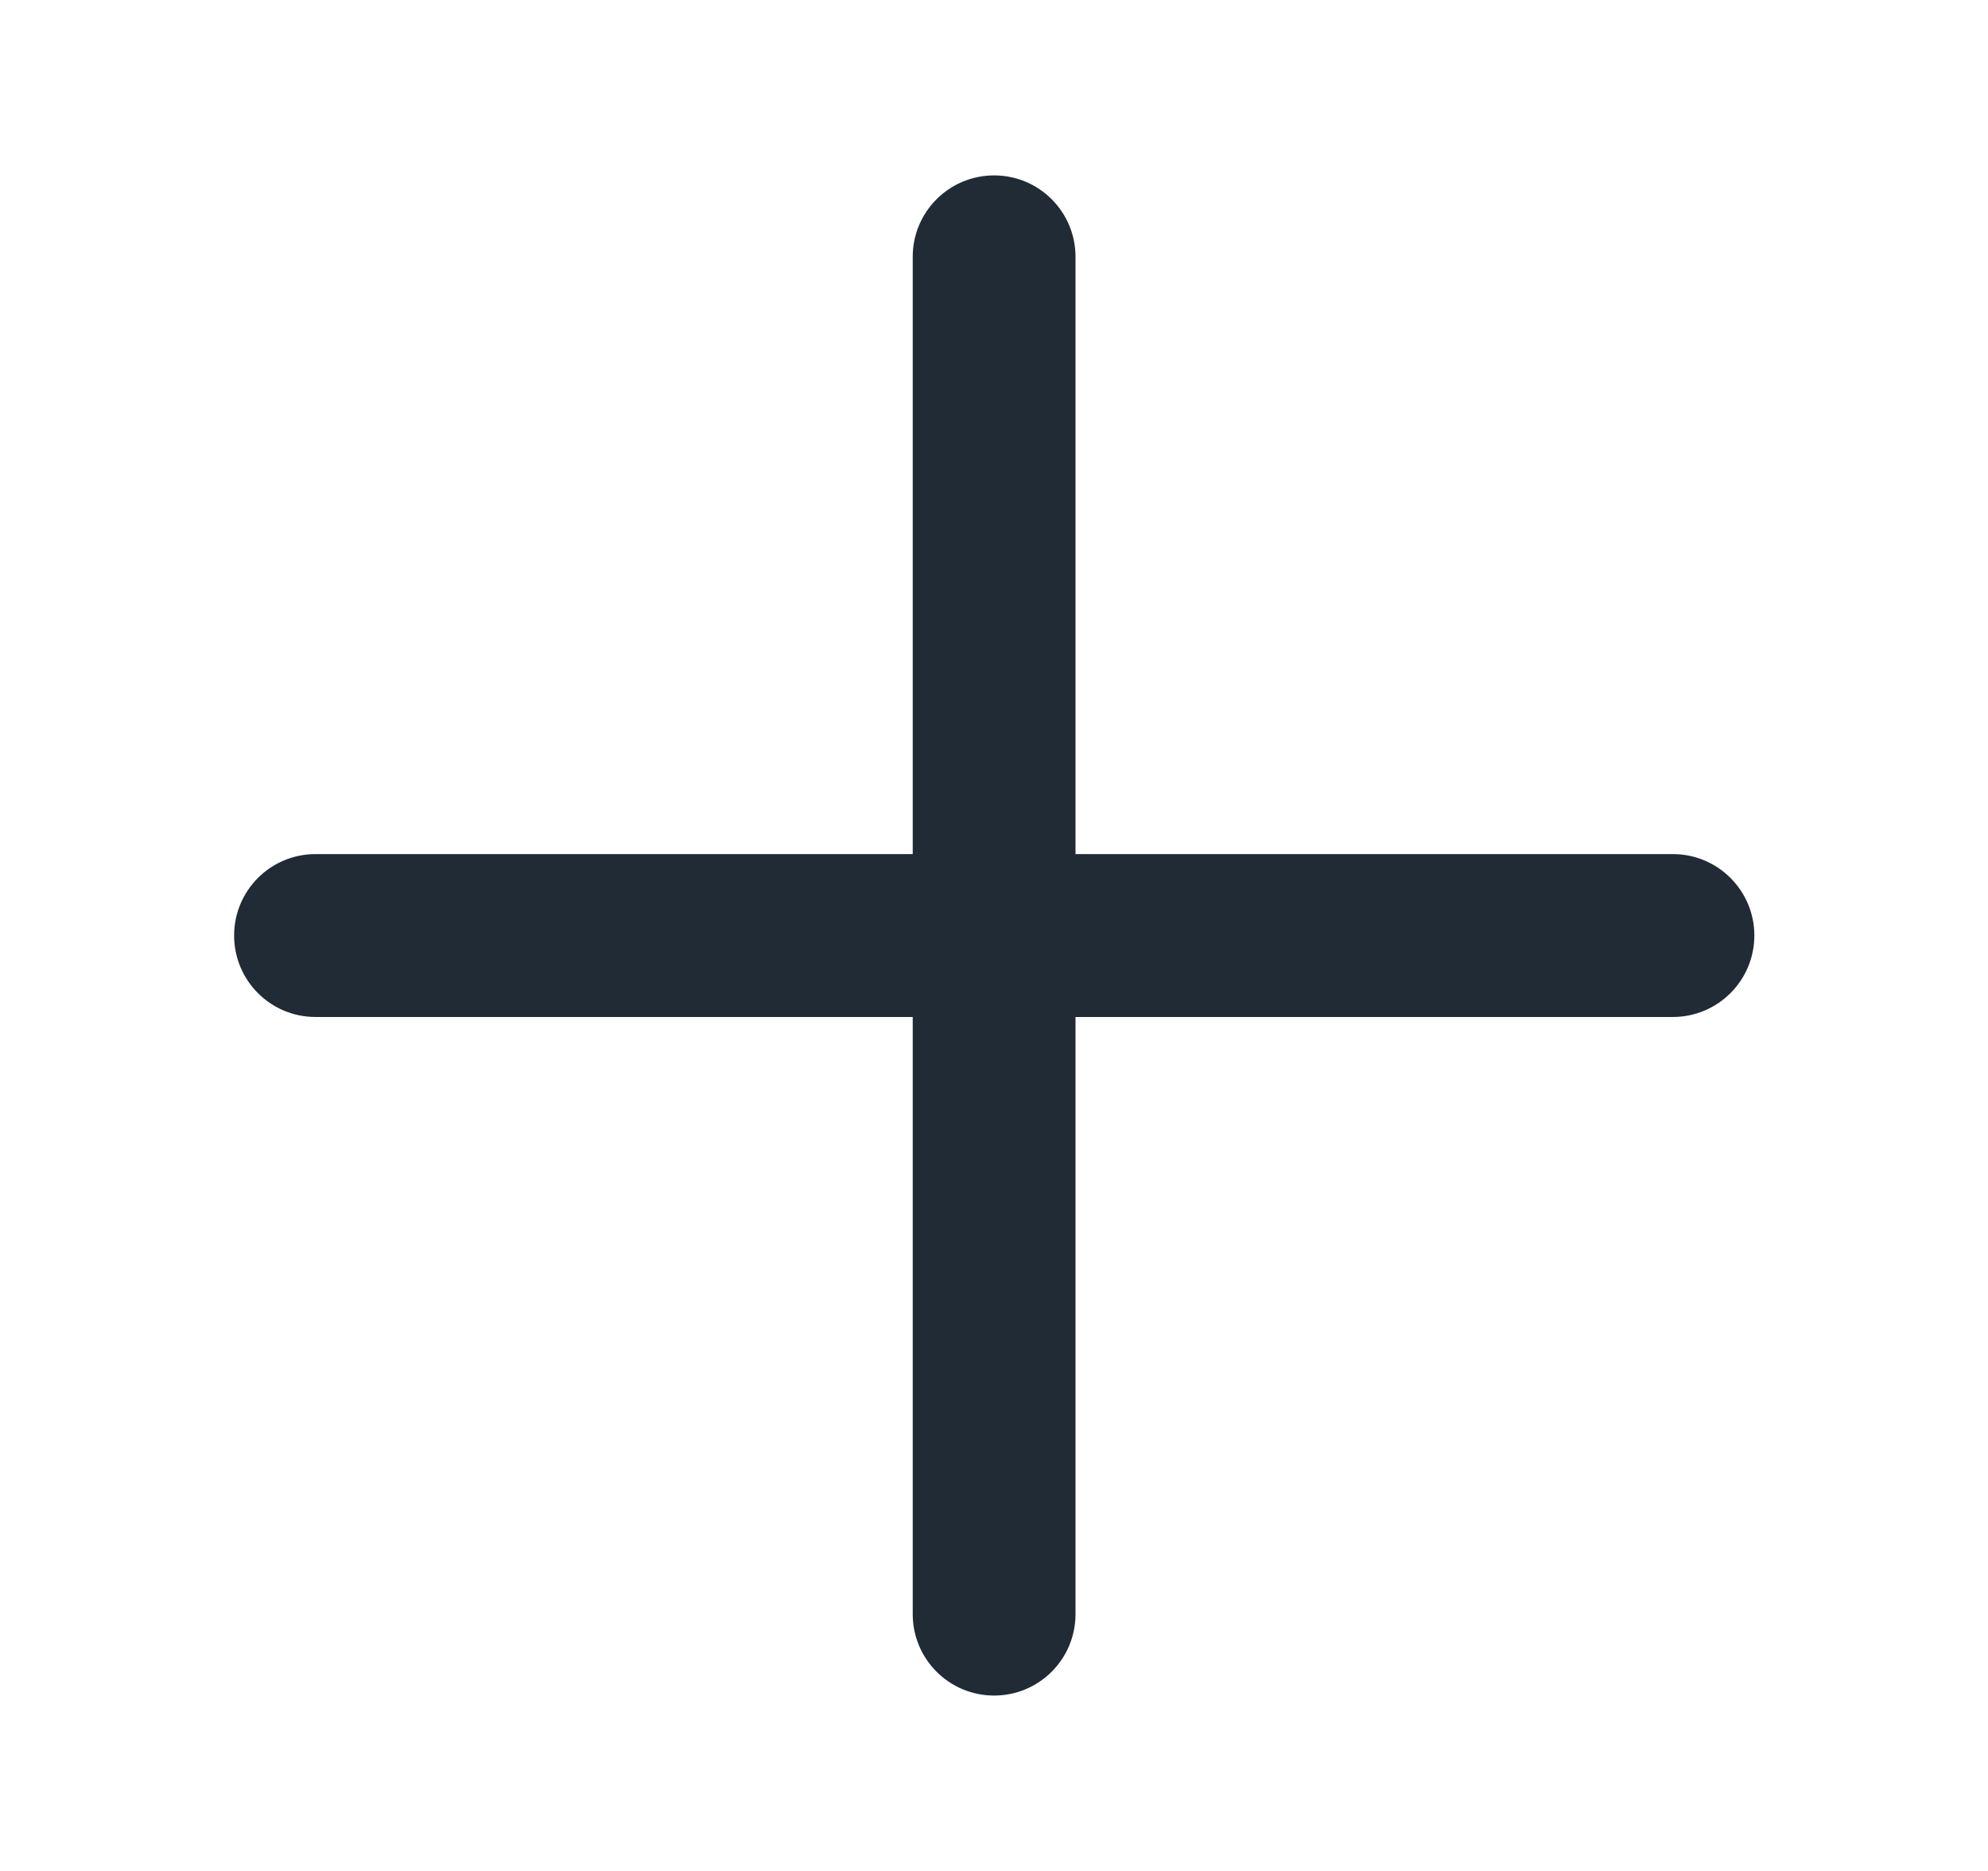 <svg xmlns="http://www.w3.org/2000/svg" width="17" height="16" viewBox="0 0 17 16" fill="none">
<path fill-rule="evenodd" clip-rule="evenodd" d="M8.501 1.5C8.886 1.5 9.197 1.812 9.197 2.196V13.804C9.197 14.188 8.886 14.5 8.501 14.5C8.116 14.5 7.805 14.188 7.805 13.804V2.196C7.805 1.812 8.116 1.5 8.501 1.5Z" fill="#212B36"/>
<path fill-rule="evenodd" clip-rule="evenodd" d="M2.002 8C2.002 7.616 2.313 7.304 2.698 7.304H14.305C14.69 7.304 15.002 7.616 15.002 8C15.002 8.385 14.69 8.697 14.305 8.697H2.698C2.313 8.697 2.002 8.385 2.002 8Z" fill="#212B36"/>
</svg>
